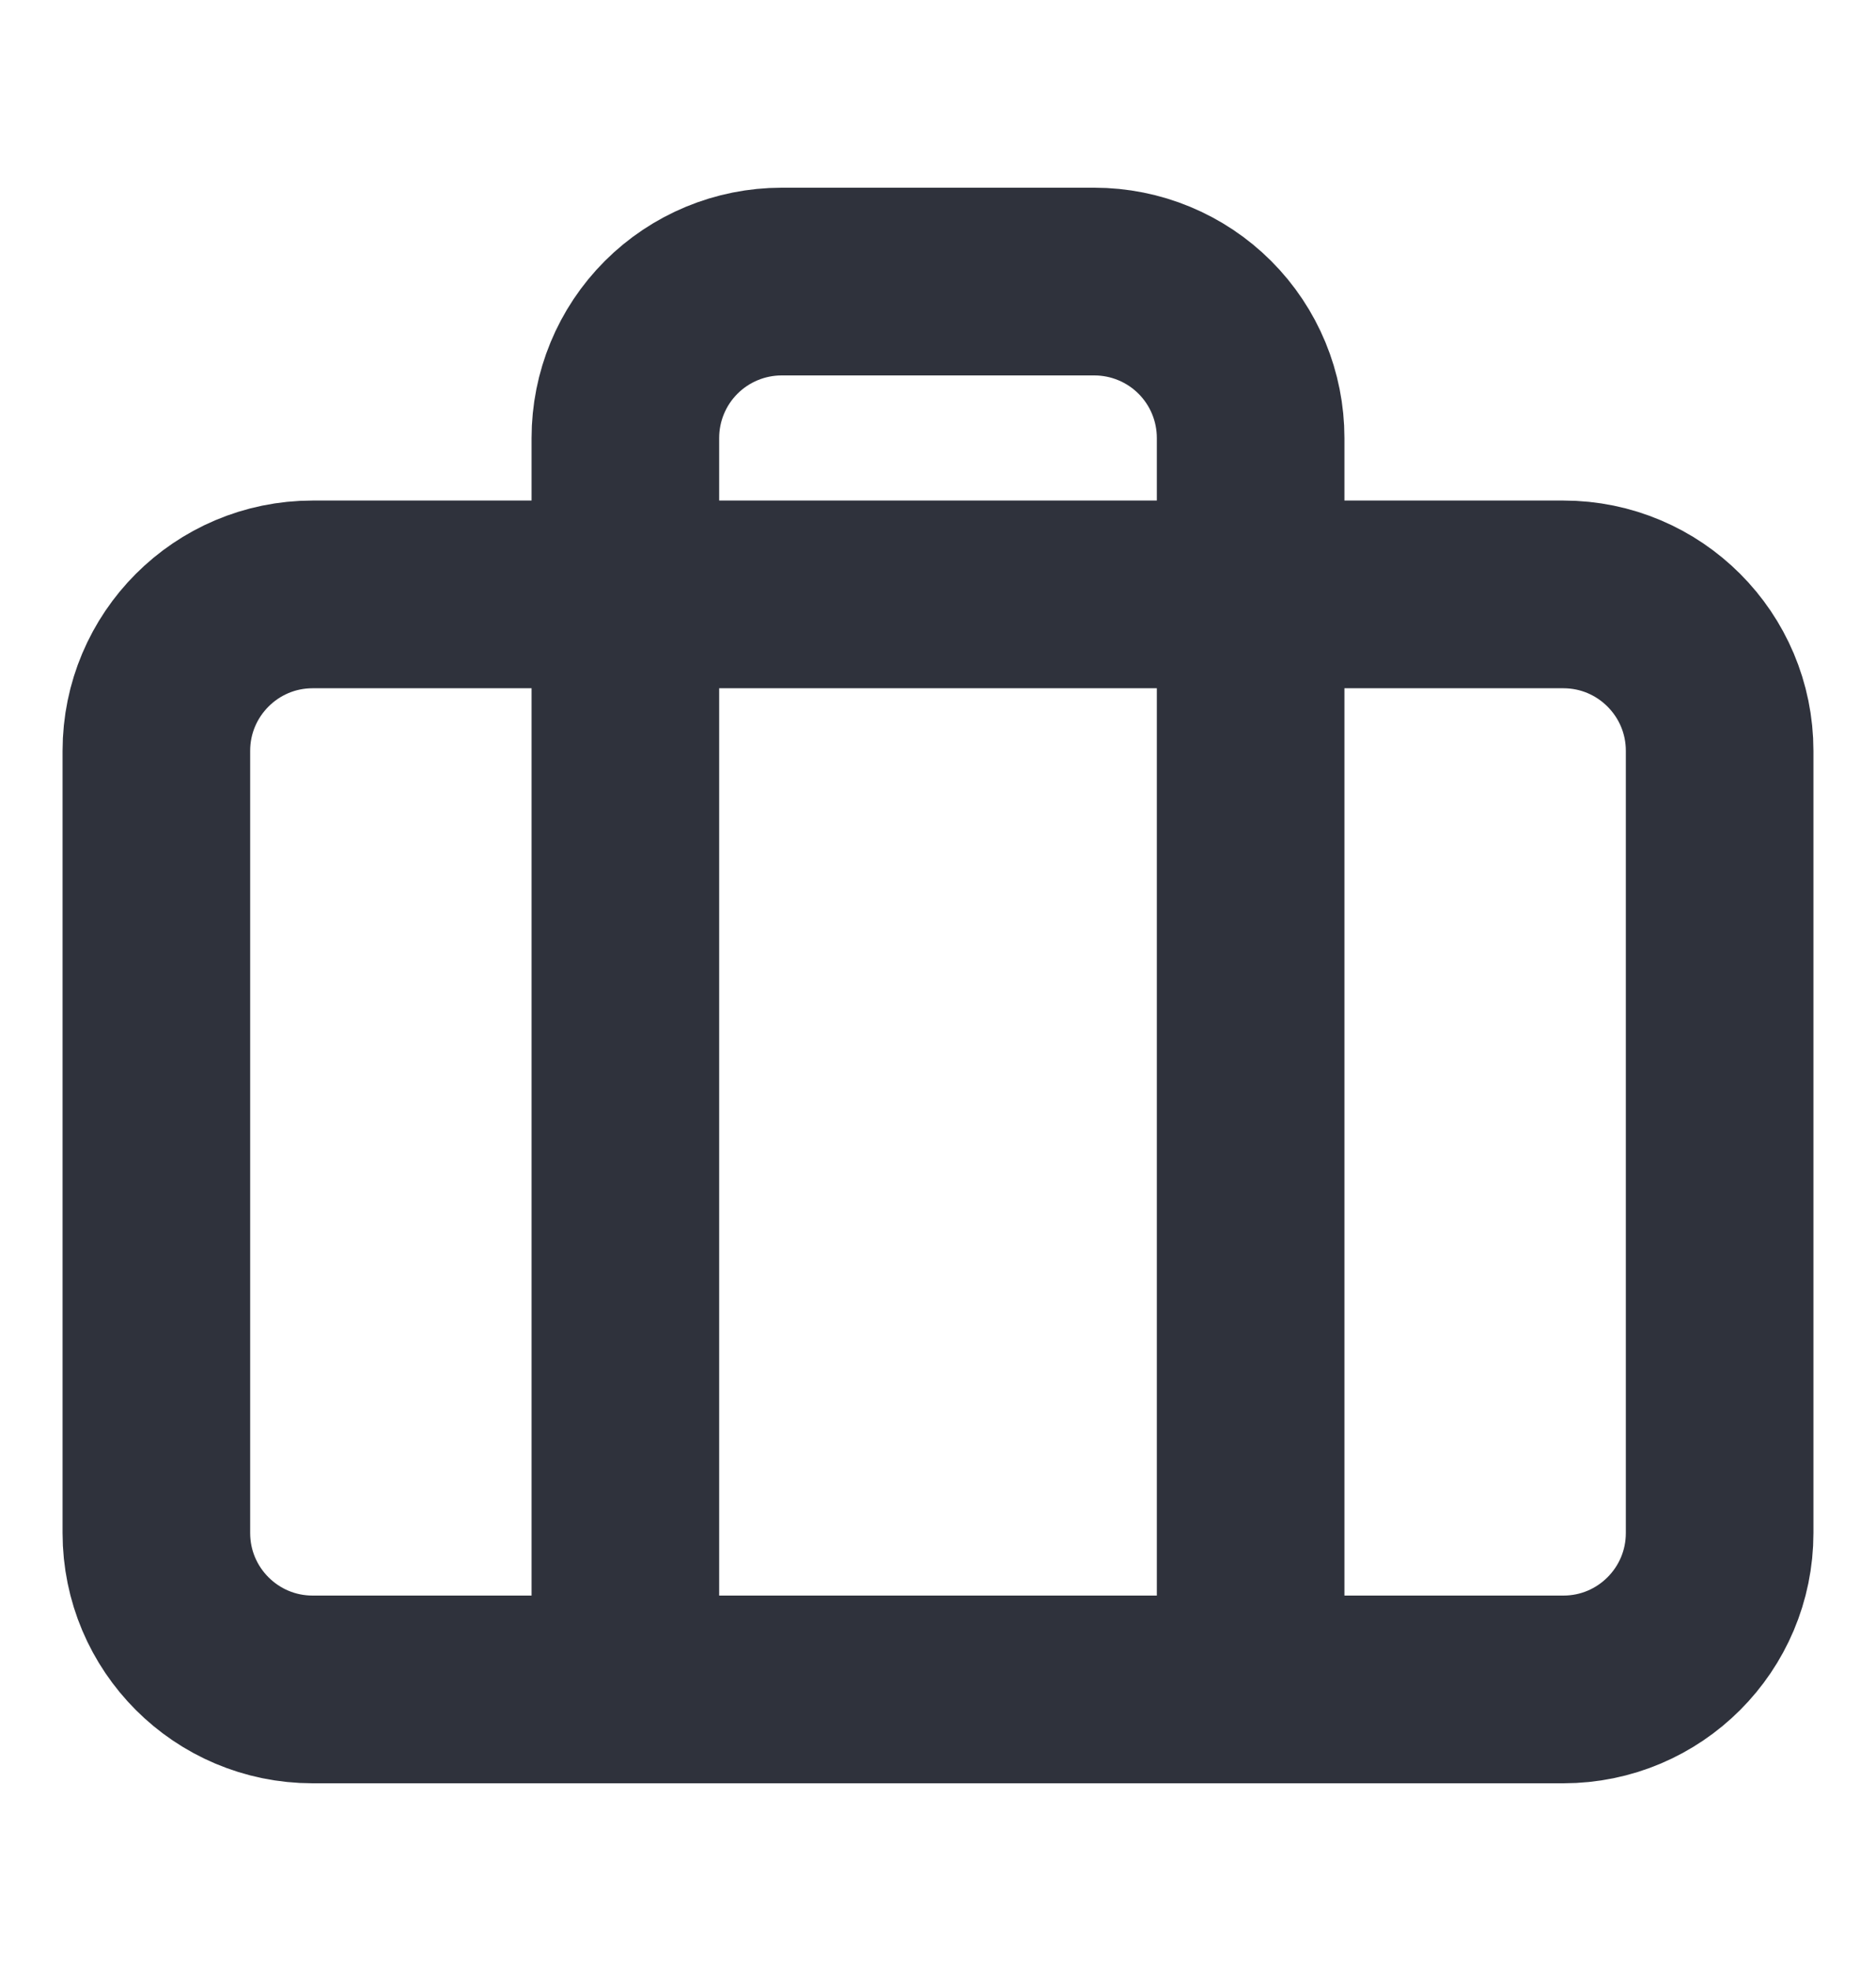 <svg width="20" height="21" viewBox="0 0 20 21" fill="none" xmlns="http://www.w3.org/2000/svg">
<g id="Briefcase">
<path id="Icon" d="M13.333 18V4.667C13.333 4.225 13.158 3.801 12.845 3.488C12.533 3.176 12.109 3 11.667 3H8.333C7.891 3 7.467 3.176 7.155 3.488C6.842 3.801 6.667 4.225 6.667 4.667V18M3.333 6.333H16.667C17.587 6.333 18.333 7.08 18.333 8V16.333C18.333 17.254 17.587 18 16.667 18H3.333C2.413 18 1.667 17.254 1.667 16.333V8C1.667 7.08 2.413 6.333 3.333 6.333Z" stroke="#2F323C" stroke-width="2" stroke-linecap="round" stroke-linejoin="round"/>
</g>
</svg>
